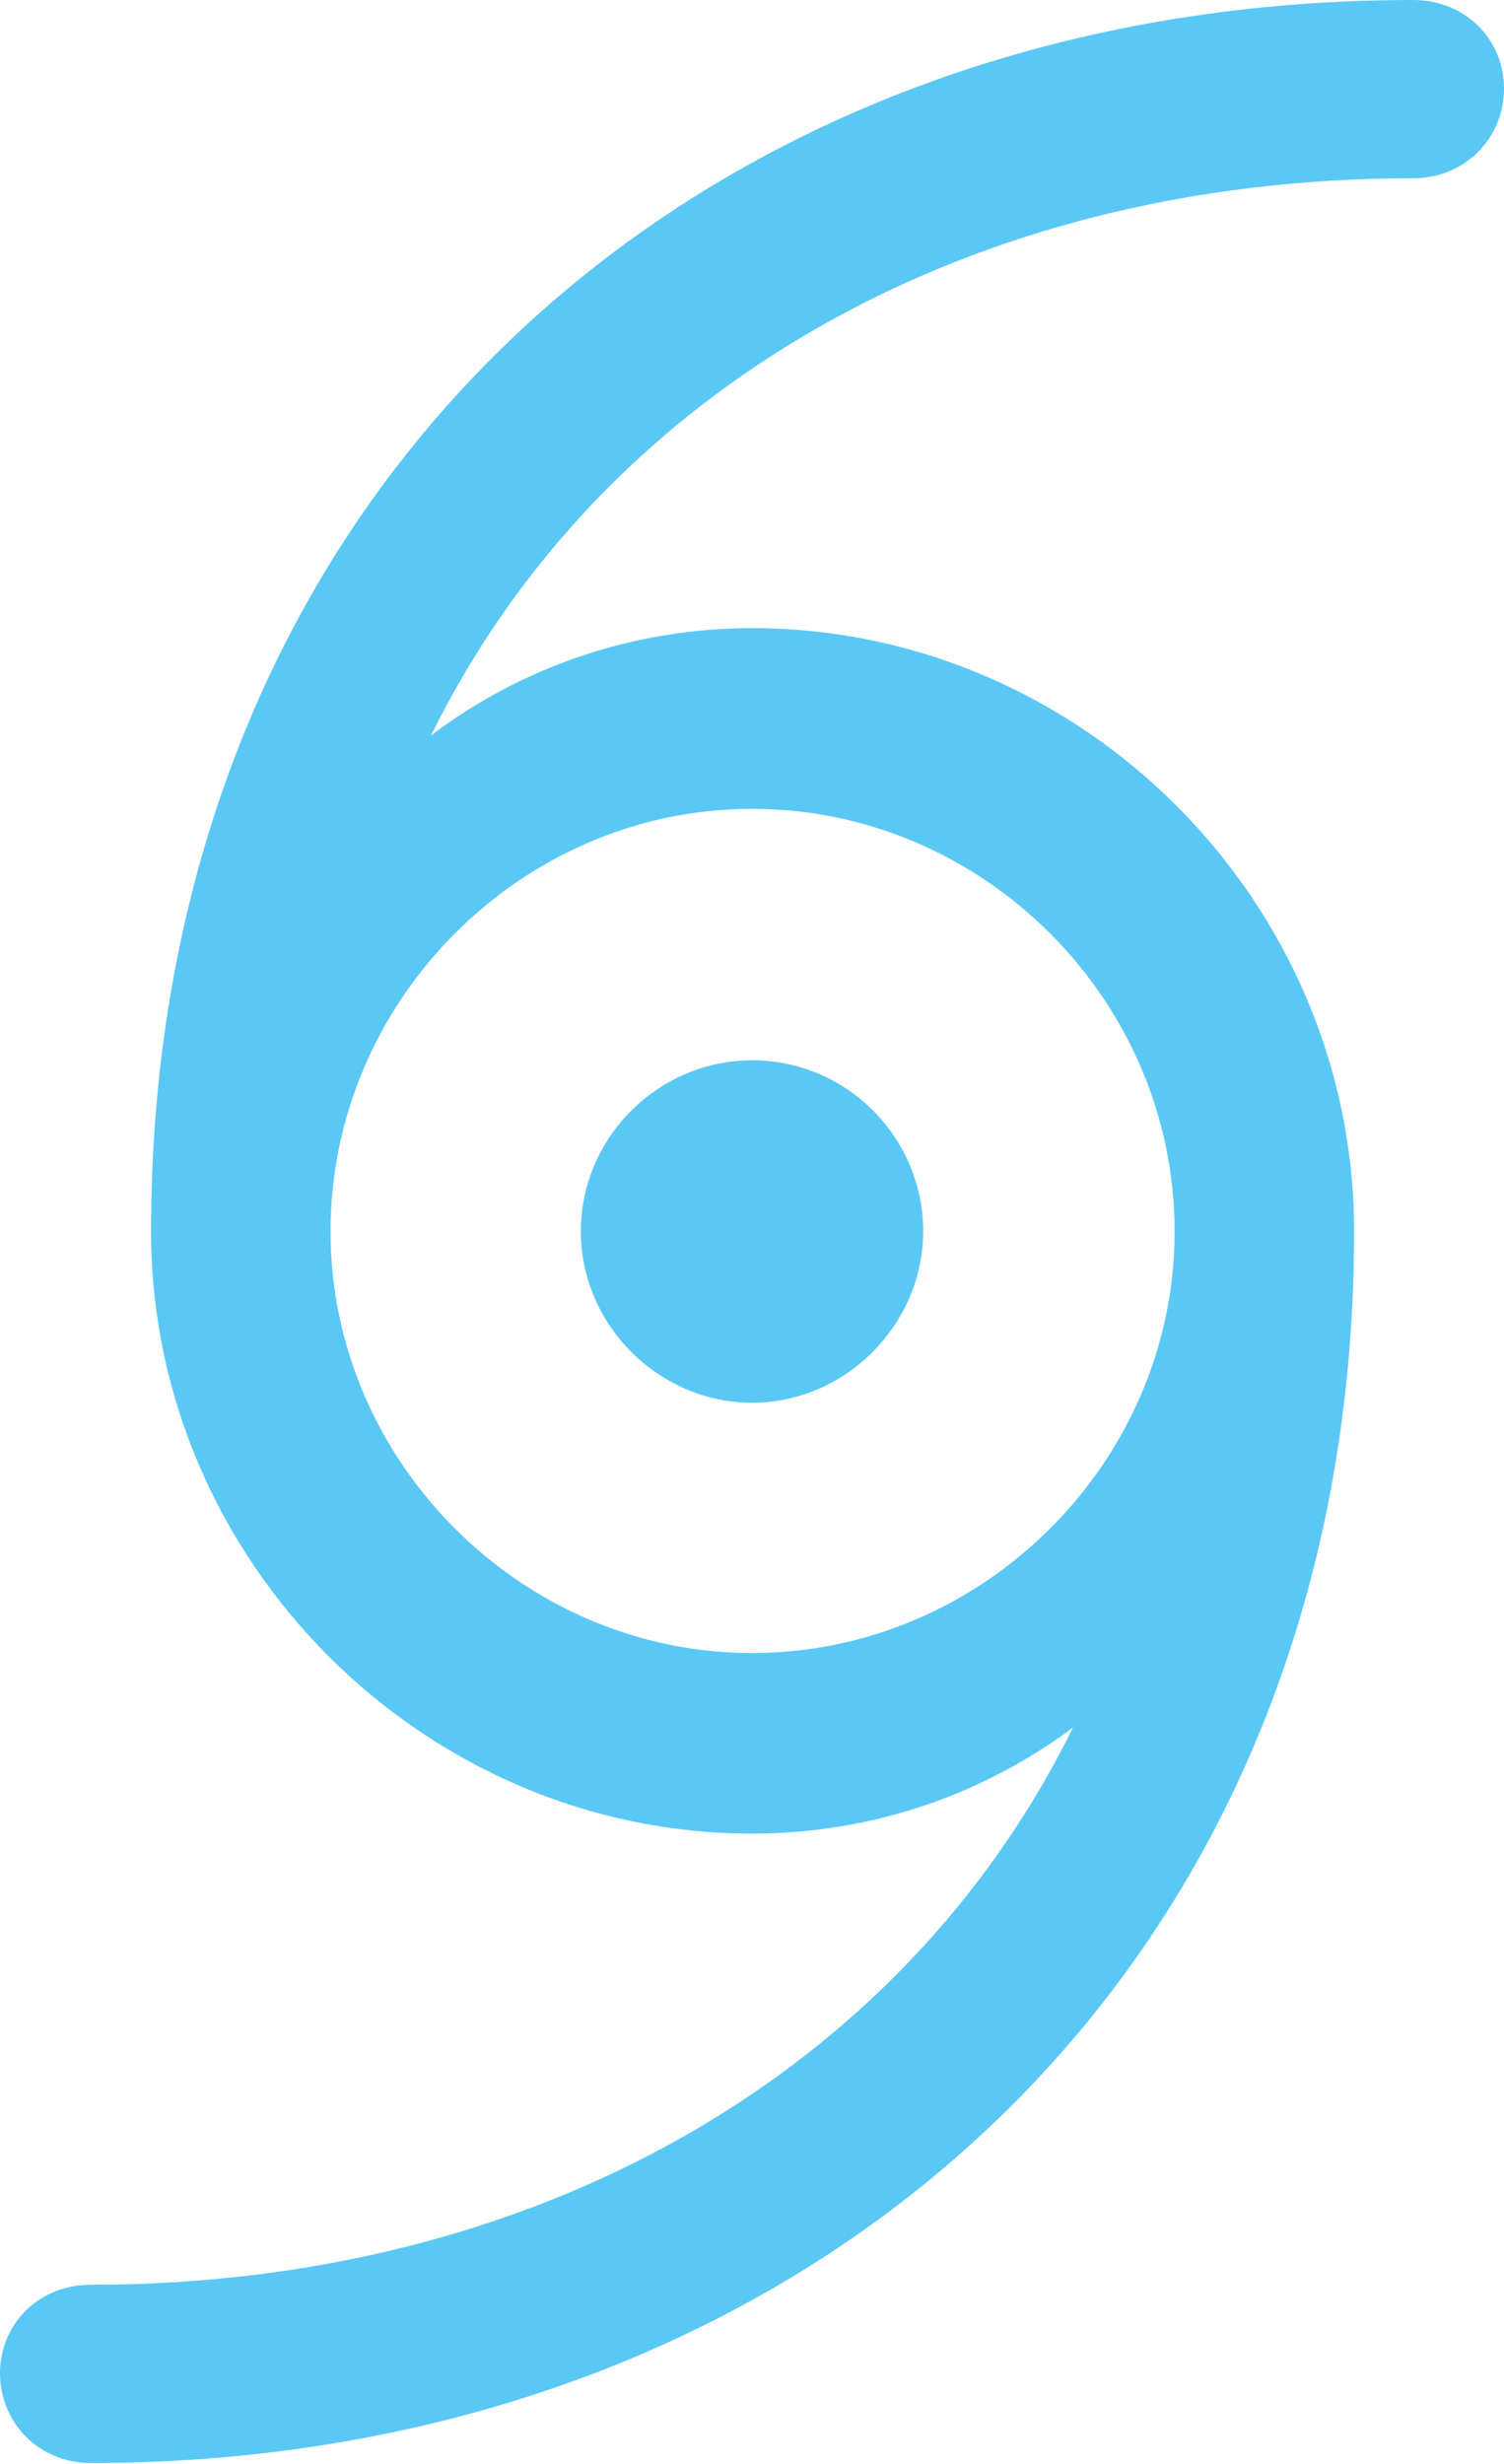 <?xml version="1.0" encoding="UTF-8"?>
<!--Generator: Apple Native CoreSVG 175.5-->
<!DOCTYPE svg
PUBLIC "-//W3C//DTD SVG 1.1//EN"
       "http://www.w3.org/Graphics/SVG/1.1/DTD/svg11.dtd">
<svg version="1.1" xmlns="http://www.w3.org/2000/svg" xmlns:xlink="http://www.w3.org/1999/xlink" width="15.552" height="25.476">
 <g>
  <rect height="25.476" opacity="0" width="15.552" x="0" y="0"/>
  <path d="M0 24.536C0 25.049 0.403 25.464 0.94 25.464C8.264 25.464 14.002 20.483 14.002 12.732C14.002 9.314 11.182 6.494 7.776 6.494C6.531 6.494 5.371 6.909 4.456 7.605C6.238 3.992 10.046 1.843 14.612 1.843C15.149 1.843 15.552 1.428 15.552 0.916C15.552 0.403 15.149 0 14.612 0C7.288 0 1.562 4.968 1.562 12.732C1.562 16.138 4.382 18.957 7.776 18.957C9.033 18.957 10.181 18.543 11.096 17.859C9.314 21.472 5.493 23.621 0.94 23.621C0.403 23.621 0 24.023 0 24.536ZM3.418 12.732C3.418 10.339 5.396 8.362 7.776 8.362C10.168 8.362 12.146 10.339 12.146 12.732C12.146 15.112 10.168 17.09 7.776 17.09C5.396 17.09 3.418 15.112 3.418 12.732ZM6.006 12.732C6.006 13.696 6.812 14.502 7.776 14.502C8.752 14.502 9.546 13.684 9.546 12.732C9.546 11.755 8.752 10.962 7.776 10.962C6.812 10.962 6.006 11.755 6.006 12.732Z" fill="#5ac8f5"/>
 </g>
</svg>

